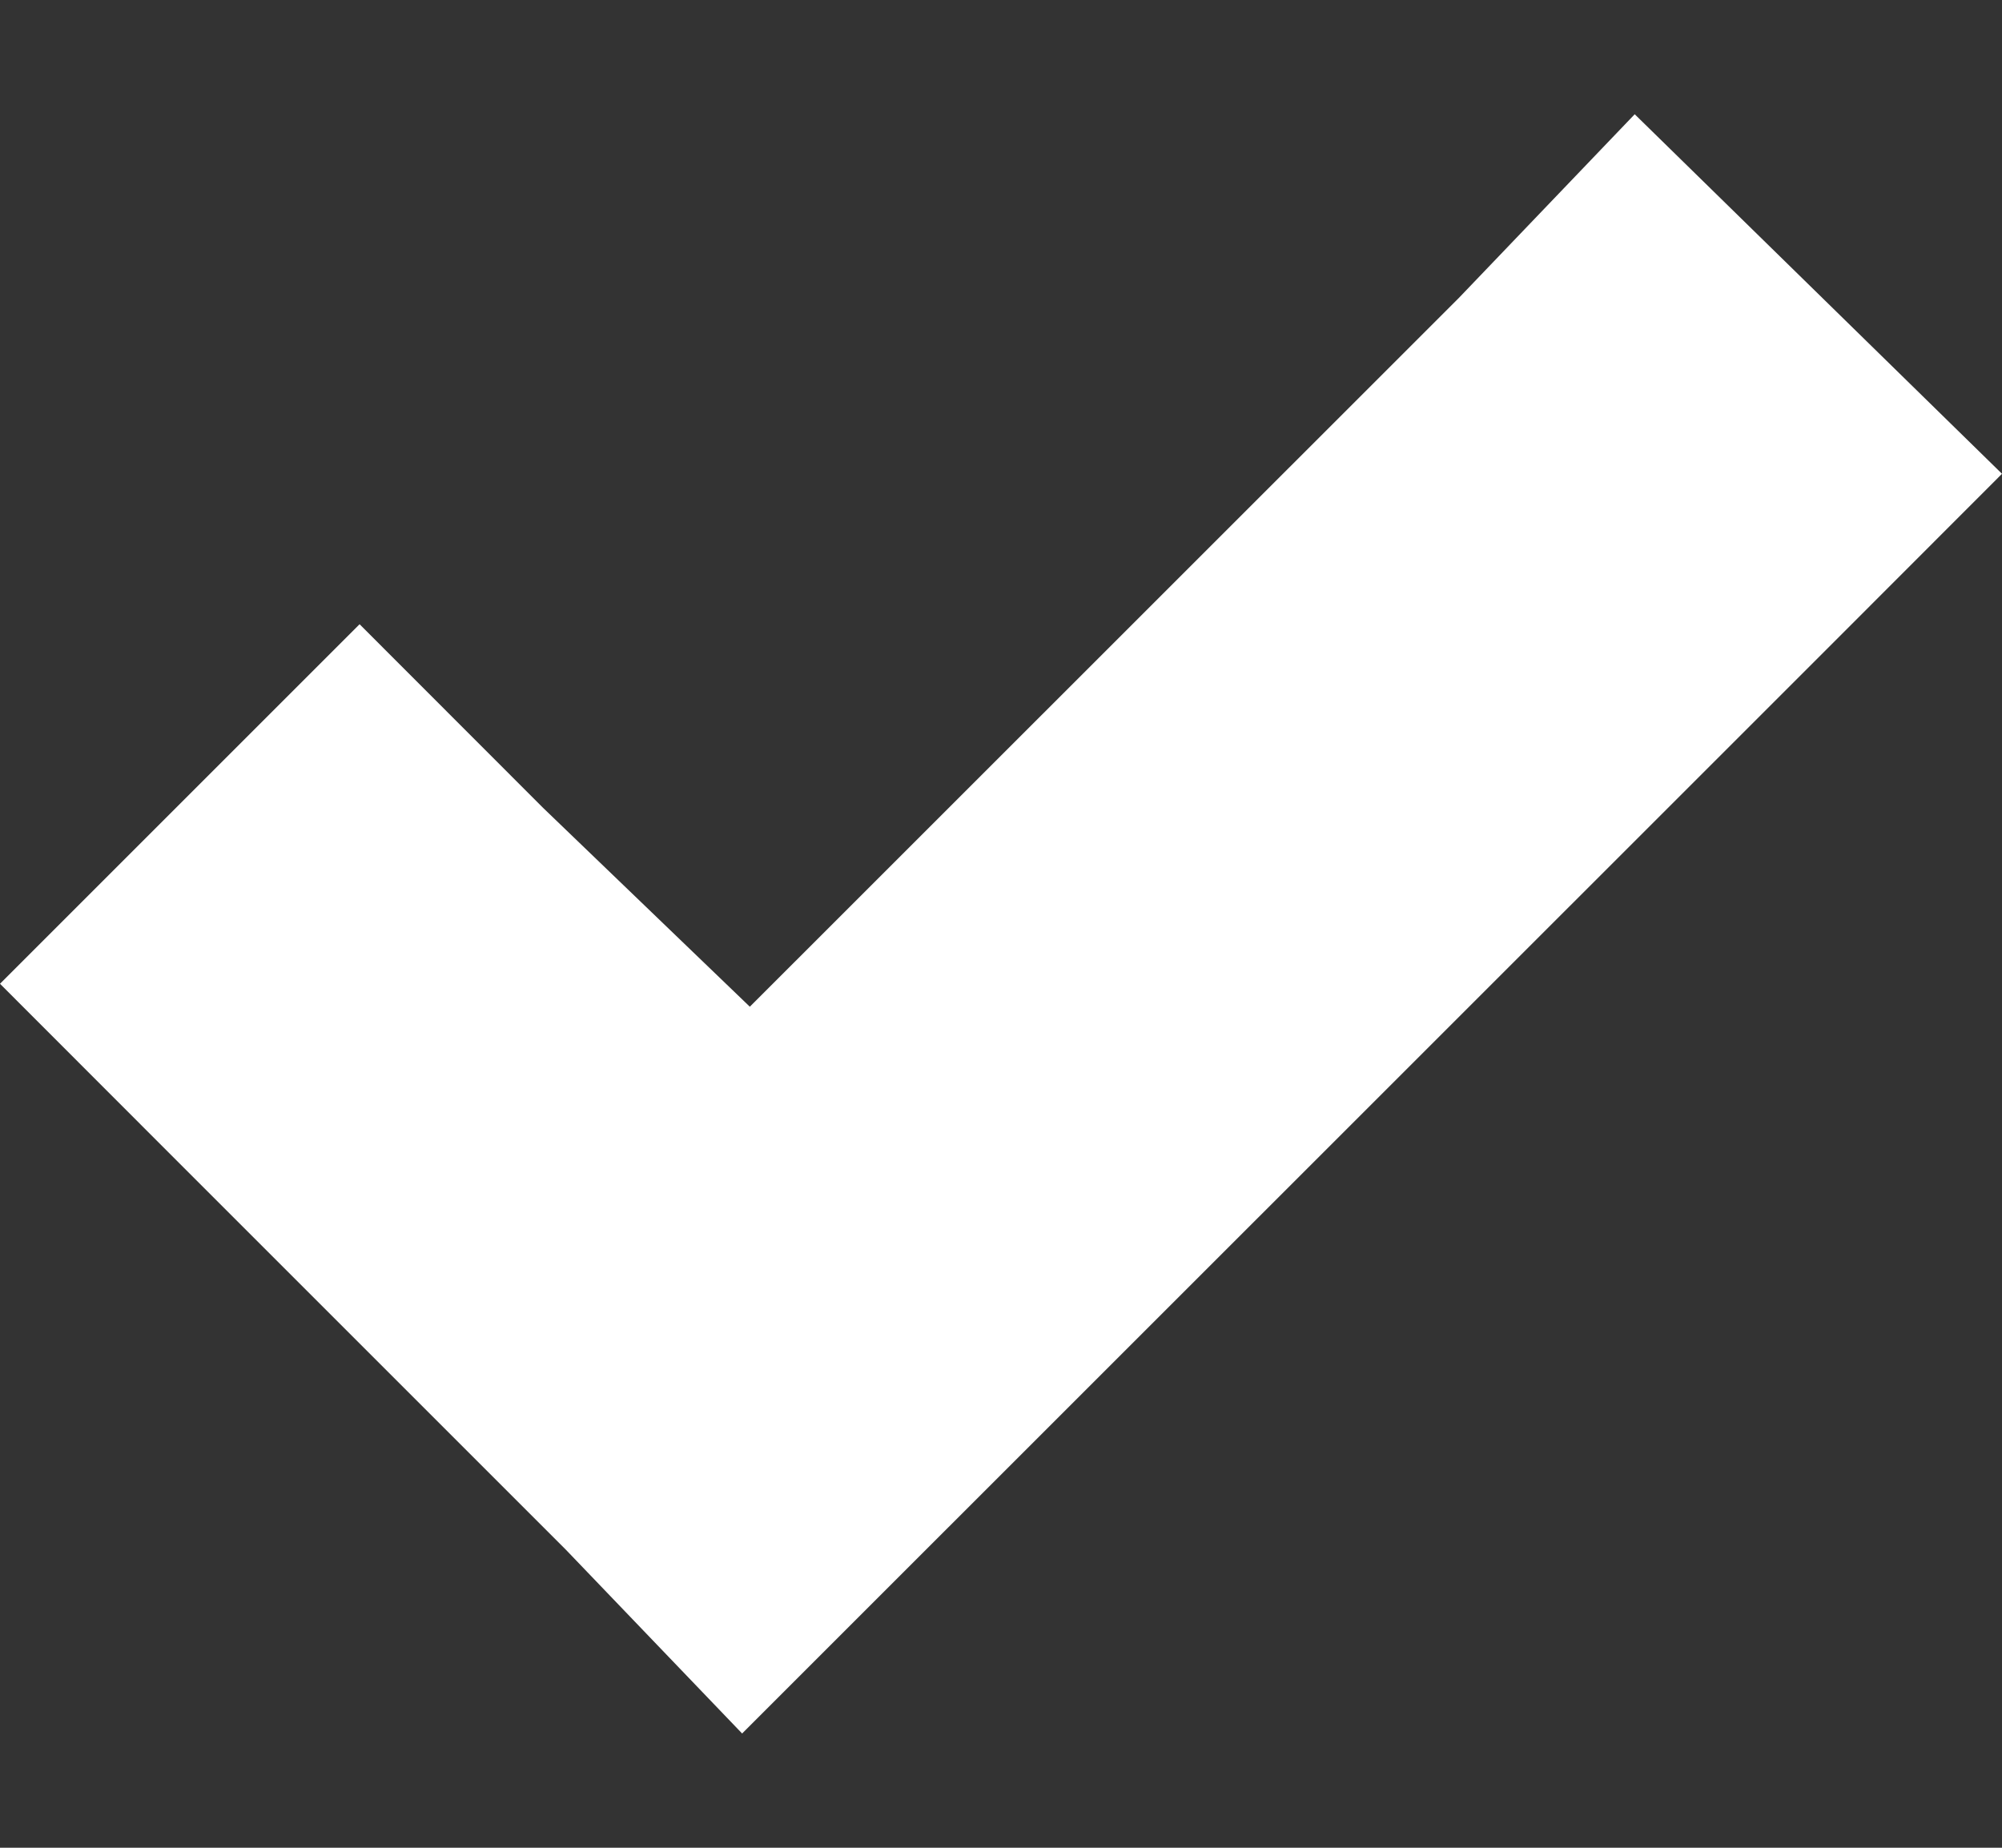 <svg width="13" height="12" viewBox="0 0 13 12" fill="none" xmlns="http://www.w3.org/2000/svg">
<rect x="0" y="0" width="13" height="12" fill="#333333" stroke="none"/>
<path id="Vector" d="M10.615 0.742L9.473 1.935L4.869 6.538L3.527 5.247L2.335 4.054L0 6.389L1.192 7.582L3.676 10.066L4.819 11.258L6.011 10.066L11.808 4.27L13 3.077L10.615 0.742Z" fill="white"/>
</svg>
